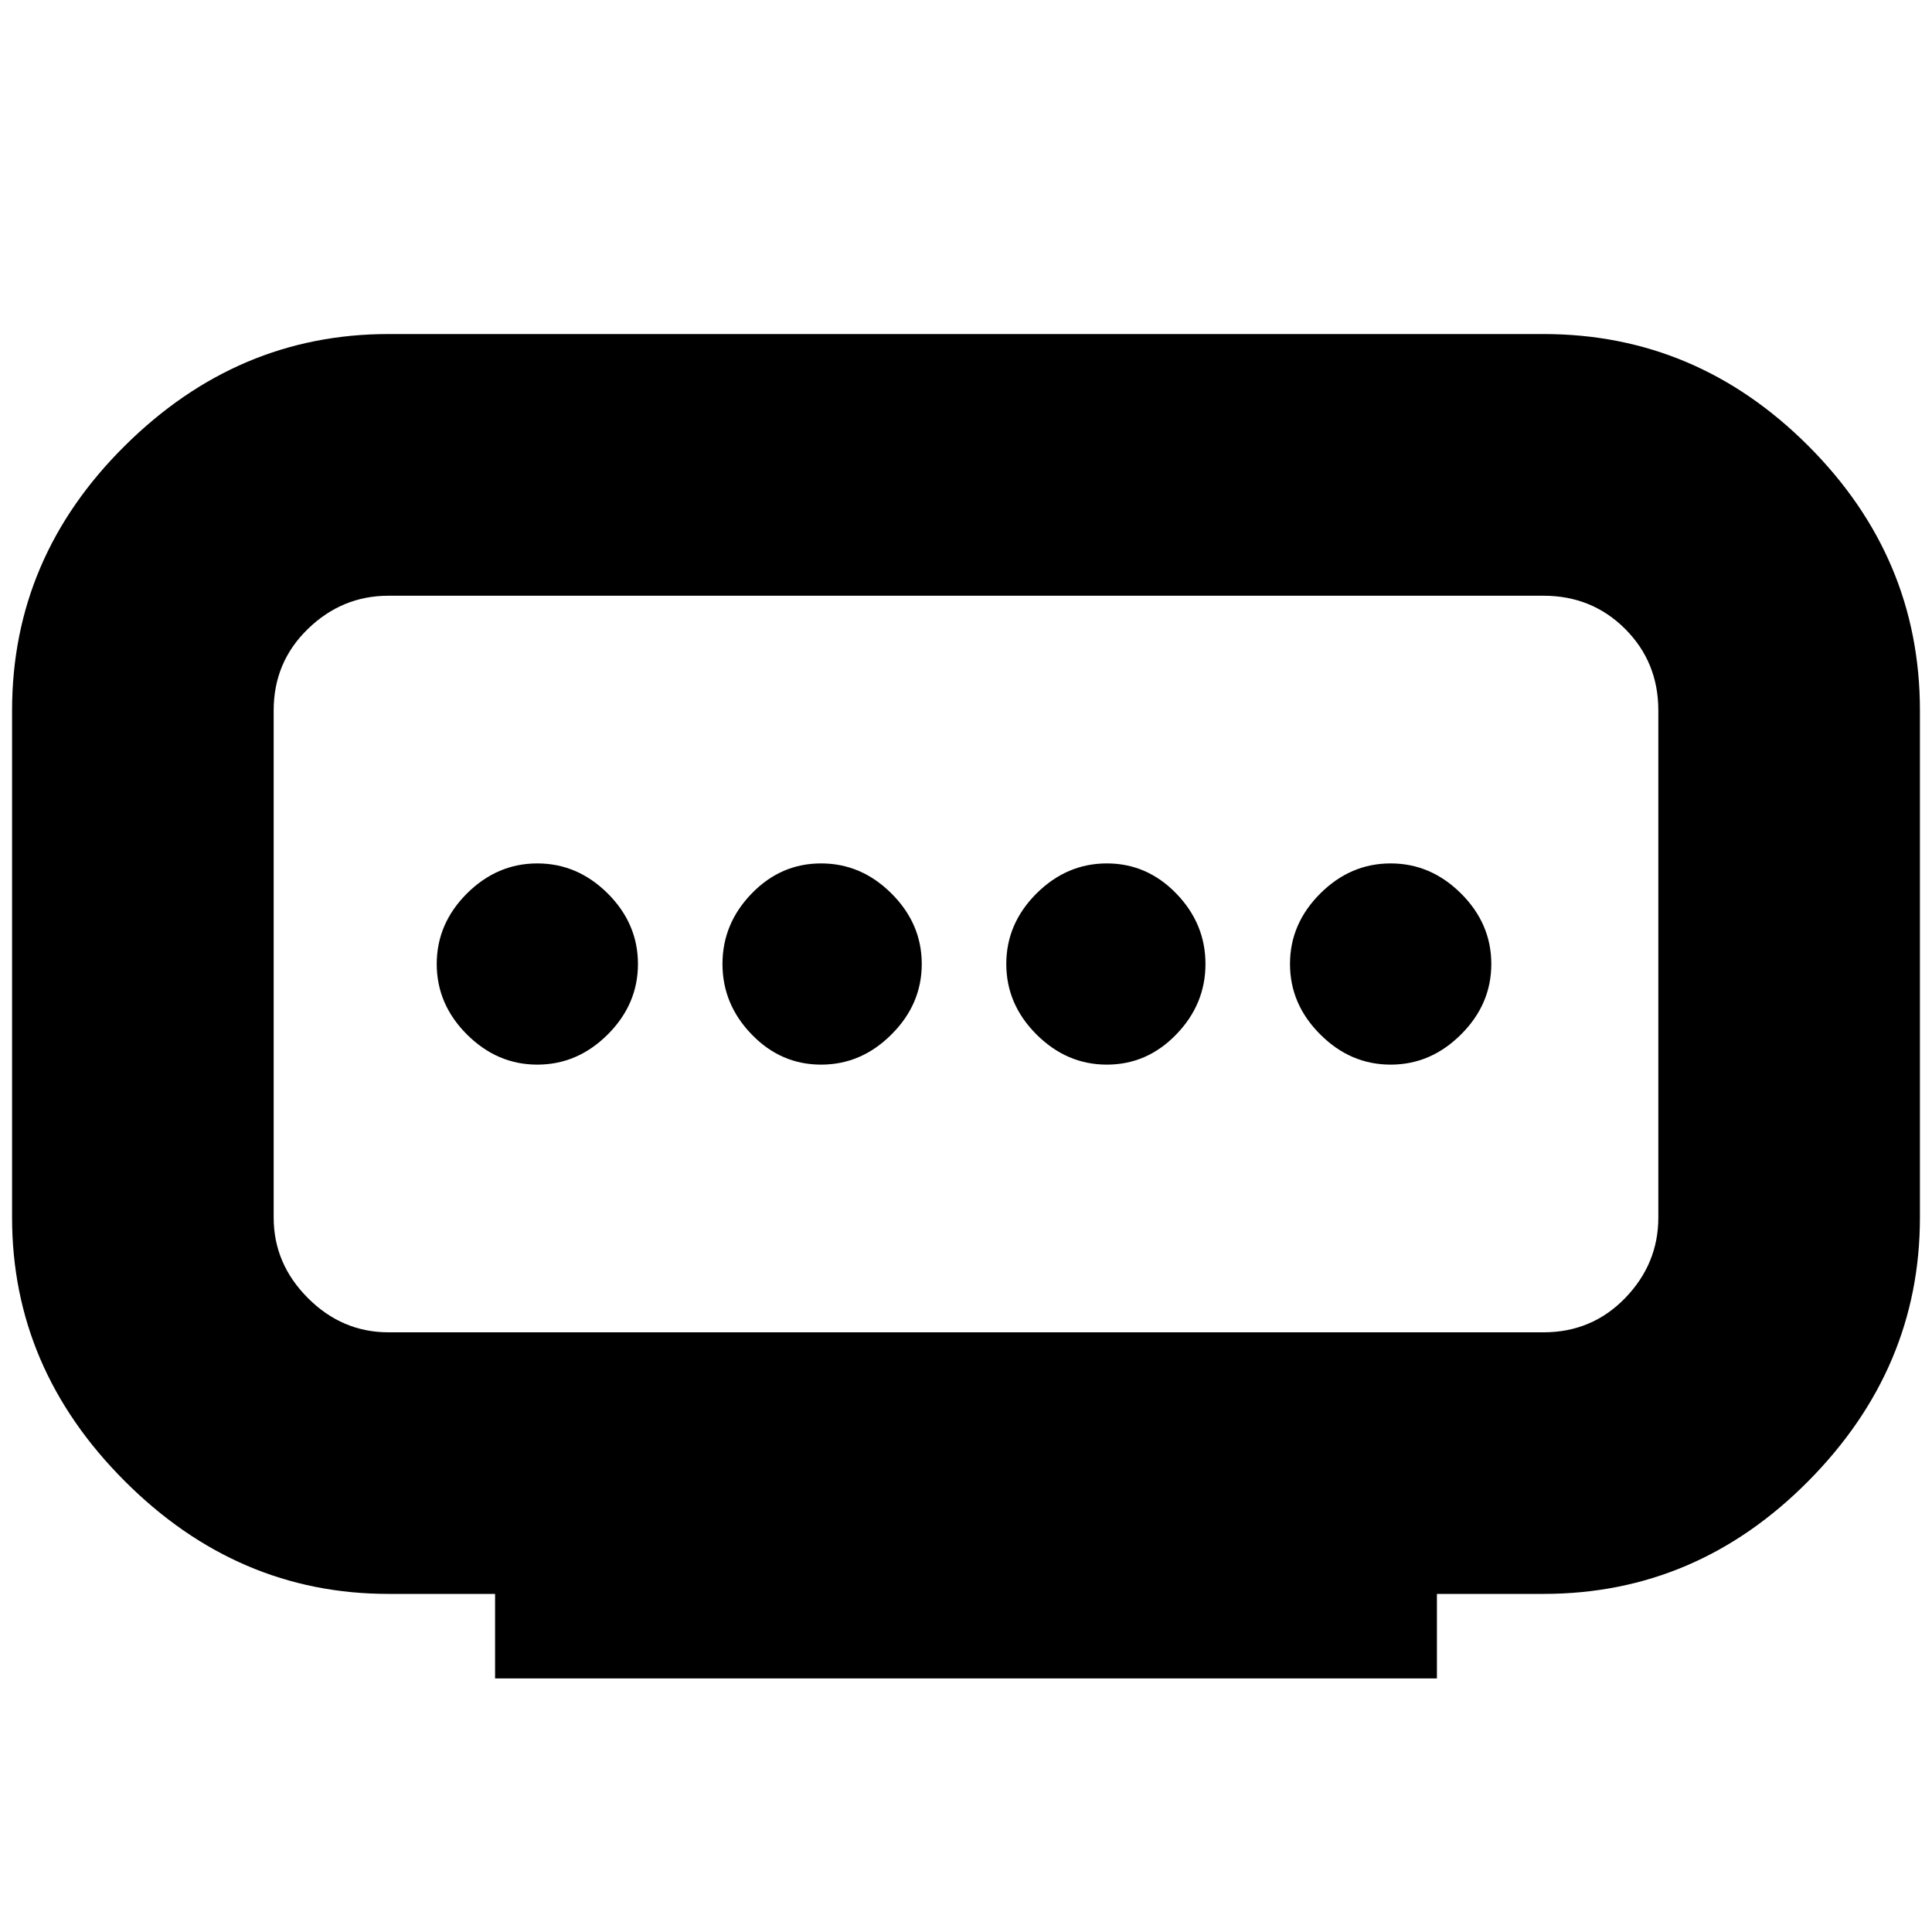 <svg xmlns="http://www.w3.org/2000/svg" height="20" width="20"><path d="M4.021 13.792h11.958q.5 0 .844-.354.344-.355.344-.834v-5.25q0-.5-.344-.844-.344-.343-.844-.343H4.021q-.479 0-.833.343-.355.344-.355.844v5.25q0 .479.355.834.354.354.833.354Zm1.104 3.583V16.5H4.021q-1.563 0-2.729-1.167Q.125 14.167.125 12.604v-5.25q0-1.583 1.167-2.739 1.166-1.157 2.729-1.157h11.958q1.583 0 2.74 1.157 1.156 1.156 1.156 2.739v5.25q0 1.563-1.156 2.729-1.157 1.167-2.74 1.167h-1.104v.875ZM8.5 11.021q.417 0 .729-.313.313-.312.313-.729t-.313-.729q-.312-.312-.729-.312t-.719.312q-.302.312-.302.729t.302.729q.302.313.719.313Zm-2.938 0q.417 0 .73-.313.312-.312.312-.729t-.312-.729q-.313-.312-.73-.312-.416 0-.729.312-.312.312-.312.729t.312.729q.313.313.729.313Zm5.896 0q.417 0 .719-.313.302-.312.302-.729t-.302-.729q-.302-.312-.719-.312-.416 0-.729.312-.312.312-.312.729t.312.729q.313.313.729.313Zm2.938 0q.416 0 .729-.313.313-.312.313-.729t-.313-.729q-.313-.312-.729-.312-.417 0-.729.312-.313.312-.313.729t.313.729q.312.313.729.313ZM10 9.979Z"/></svg>
